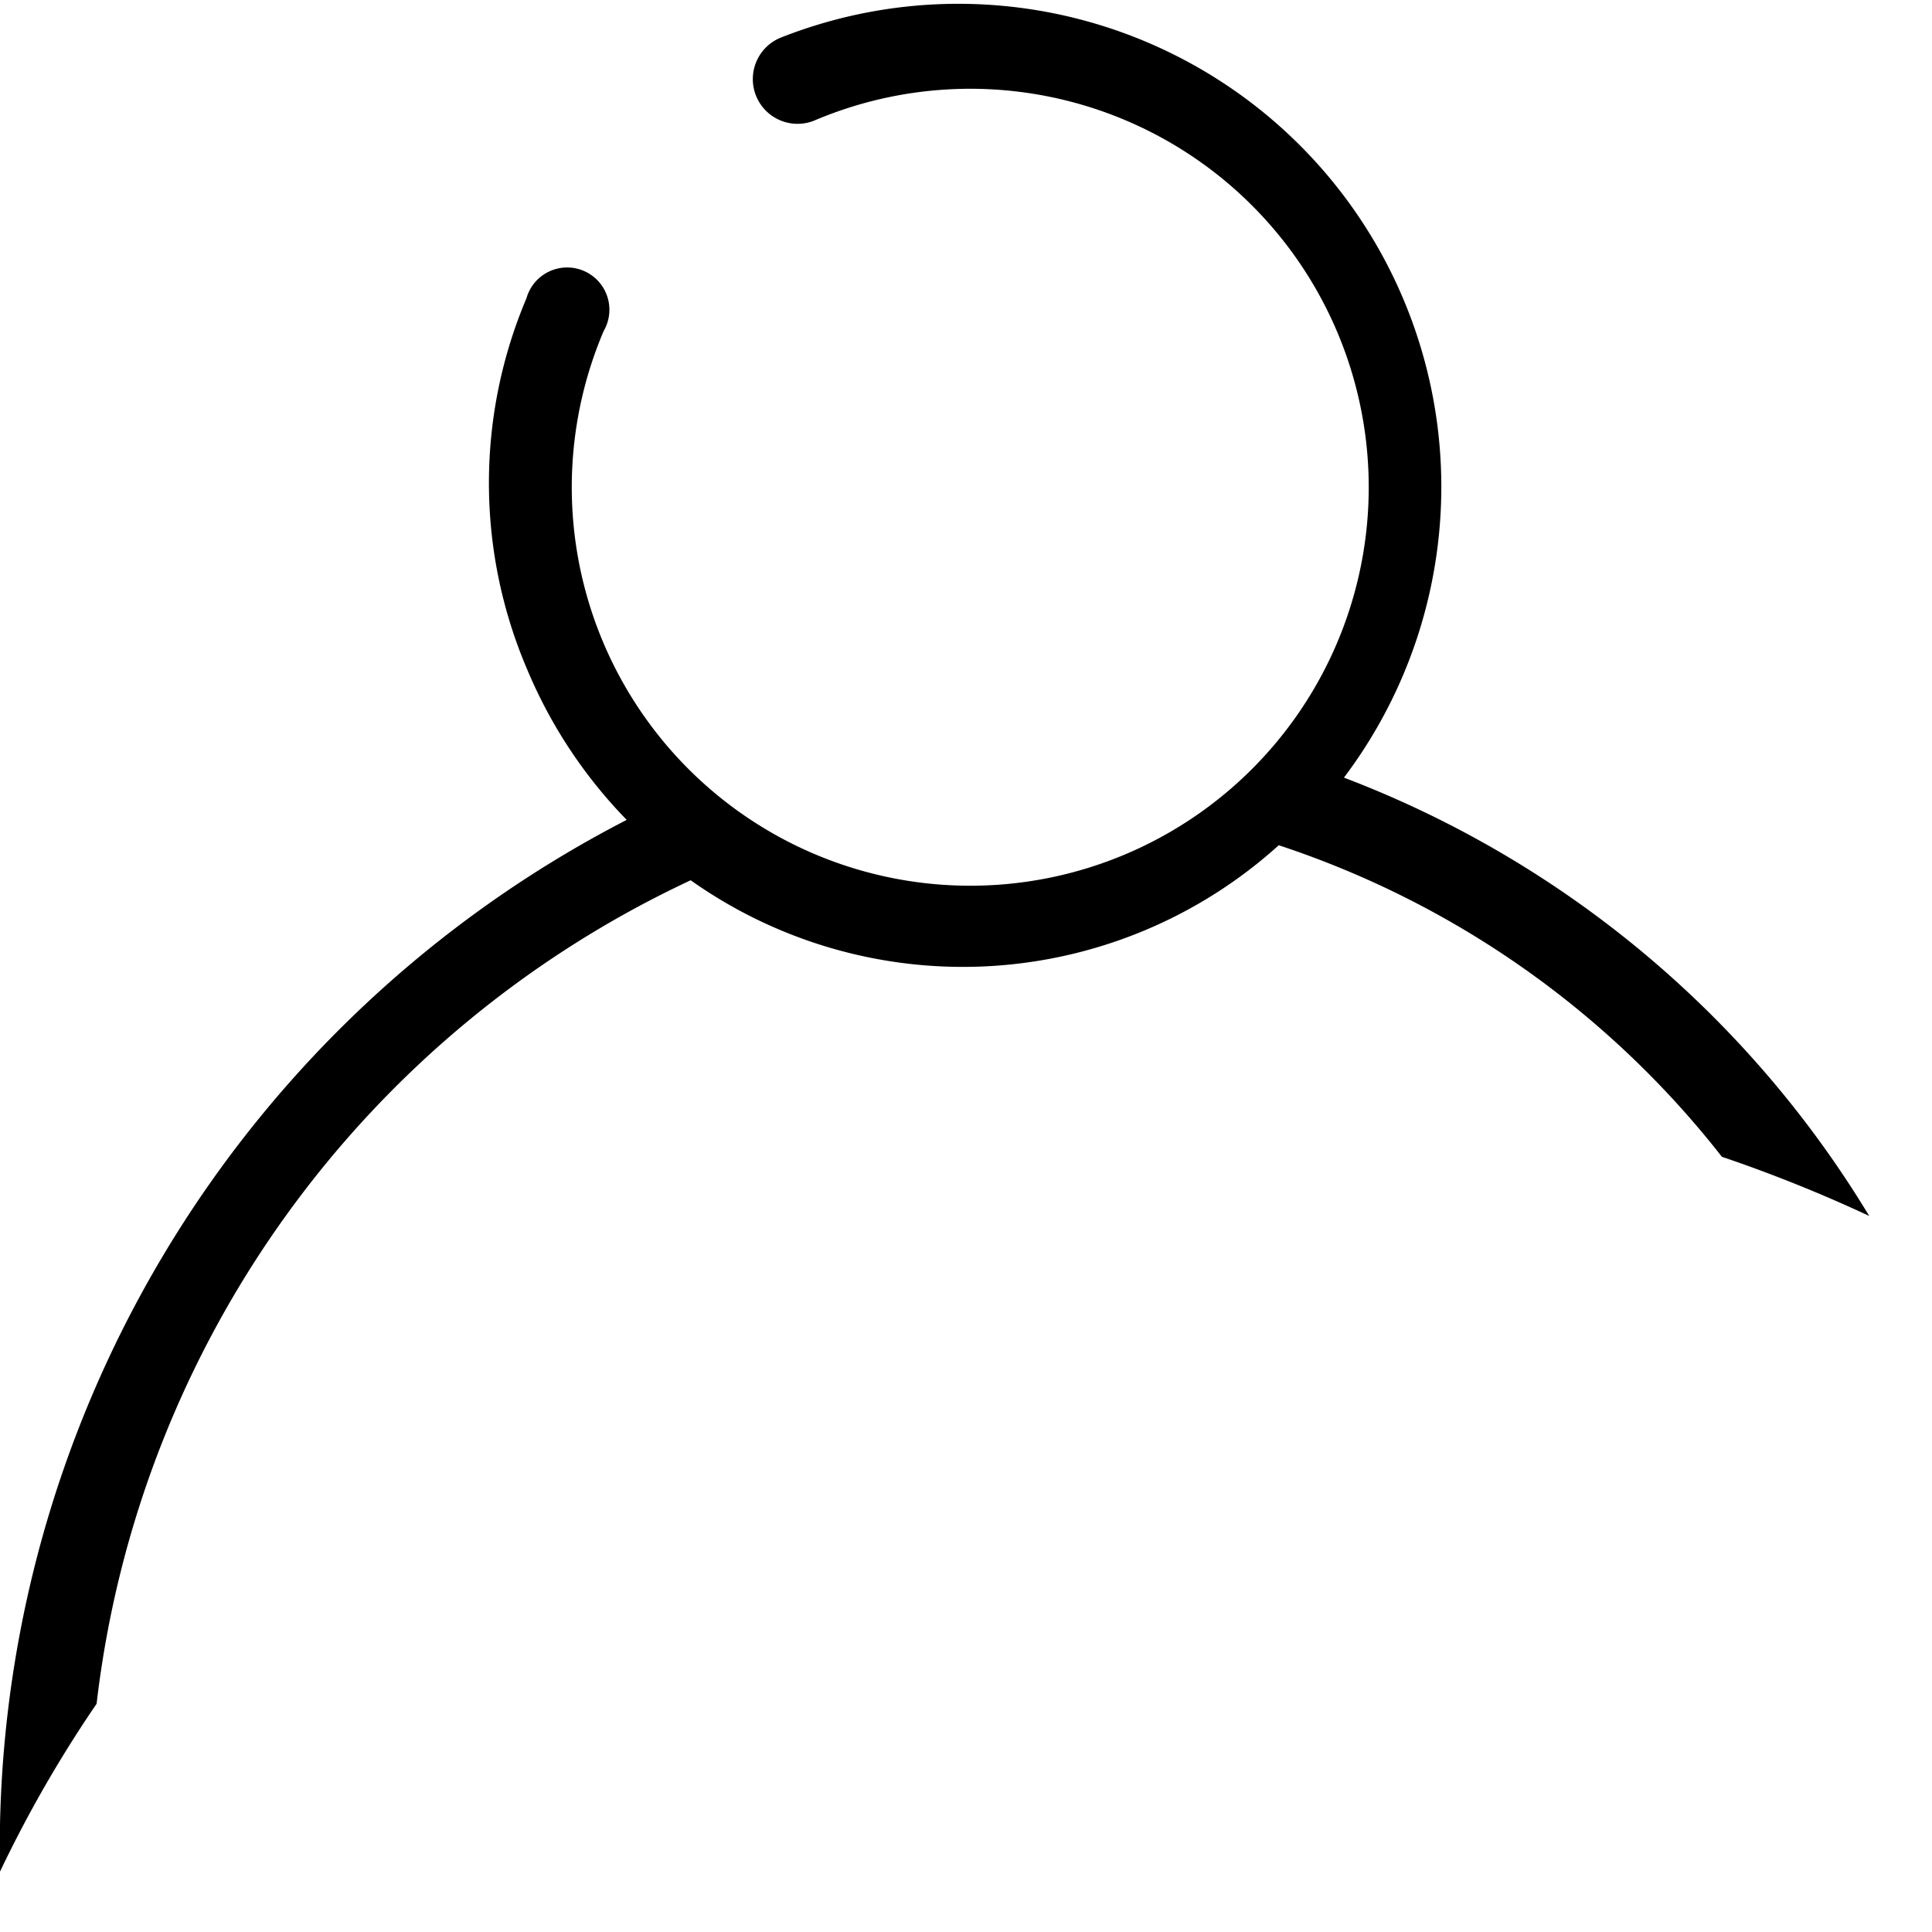 <svg id="Layer_1" data-name="Layer 1" xmlns="http://www.w3.org/2000/svg" viewBox="0 0 16 16">
  <title></title>
  <path d="M.8,14.11A8.63,8.63,0,0,1,5.72,7.29h0A3.9,3.9,0,0,0,10.59,7a7.73,7.73,0,0,1,3.67,2.58,11.938,11.938,0,0,1,1.22.49,8.69,8.69,0,0,0-4.35-3.63A4,4,0,0,0,6.47.31.37.37,0,1,0,6.74,1h0A3.3,3.3,0,1,1,5,2.74a.35.35,0,1,0-.64-.27,3.92,3.92,0,0,0,0,3.06,4,4,0,0,0,.83,1.26h0A9.58,9.58,0,0,0,0,15.5H0A10.37,10.37,0,0,1,.8,14.11Z"/>
</svg>
